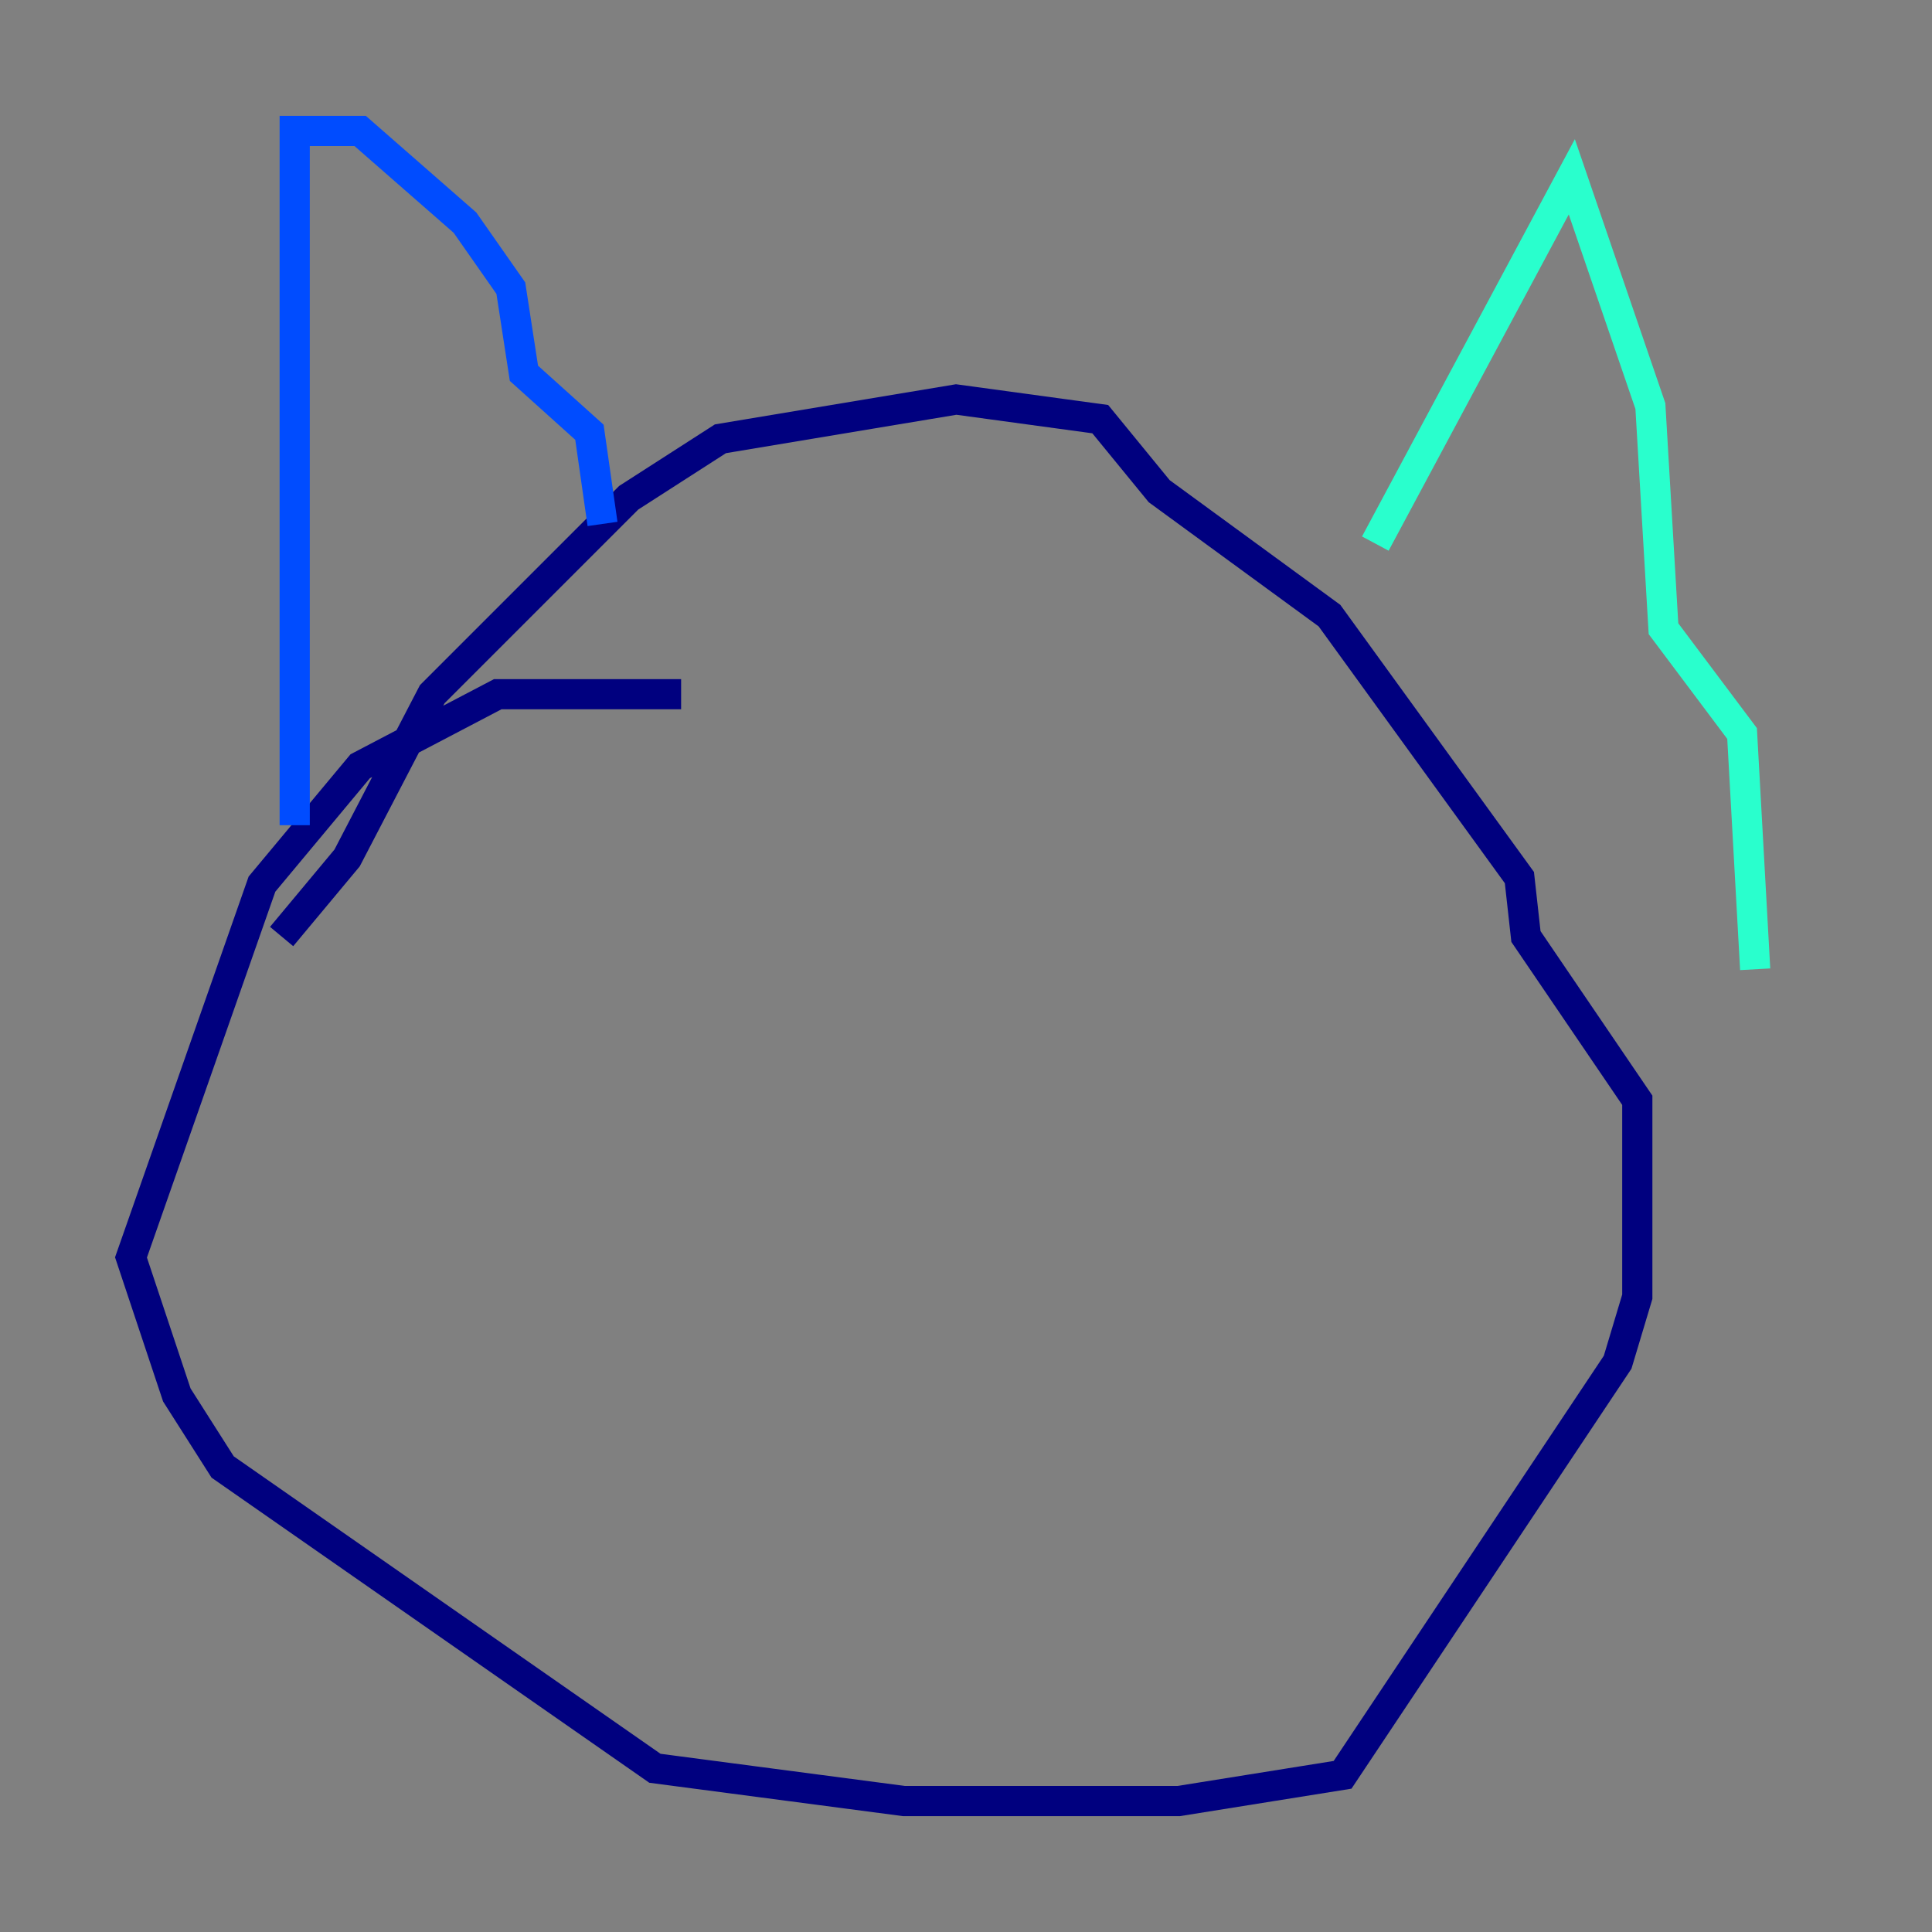 <?xml version="1.0" encoding="utf-8" ?>
<svg baseProfile="tiny" height="128" version="1.2" viewBox="0,0,128,128" width="128" xmlns="http://www.w3.org/2000/svg" xmlns:ev="http://www.w3.org/2001/xml-events" xmlns:xlink="http://www.w3.org/1999/xlink"><rect x="0" y="0" width="128" height="128" fill="#808080" stroke="none"/><defs /><polyline fill="none" points="45.125,45.993 32.976,45.993 23.864,50.766 17.356,58.576 8.678,83.308 11.715,92.42 14.752,97.193 43.39,117.153 59.878,119.322 78.102,119.322 88.949,117.586 107.173,90.251 108.475,85.912 108.475,72.895 101.098,62.047 100.664,58.142 88.081,40.786 76.8,32.542 72.895,27.77 63.349,26.468 47.729,29.071 41.654,32.976 28.637,45.993 22.997,56.841 18.658,62.047" stroke="#00007f" stroke-width="2" /><polyline fill="none" points="19.525,54.671 19.525,8.678 23.864,8.678 30.807,14.752 33.844,19.091 34.712,24.732 39.051,28.637 39.919,34.712" stroke="#004cff" stroke-width="2" /><polyline fill="none" points="91.119,36.014 104.136,11.715 109.342,26.902 110.21,41.654 115.417,48.597 116.285,64.217" stroke="#29ffcd" stroke-width="2" /><polyline fill="none" points="37.749,55.973 37.749,55.973" stroke="#cdff29" stroke-width="2" /><polyline fill="none" points="43.824,61.18 43.824,61.18" stroke="#ff6700" stroke-width="2" /><polyline fill="none" points="42.088,61.18 42.088,61.18" stroke="#7f0000" stroke-width="2" /></svg>